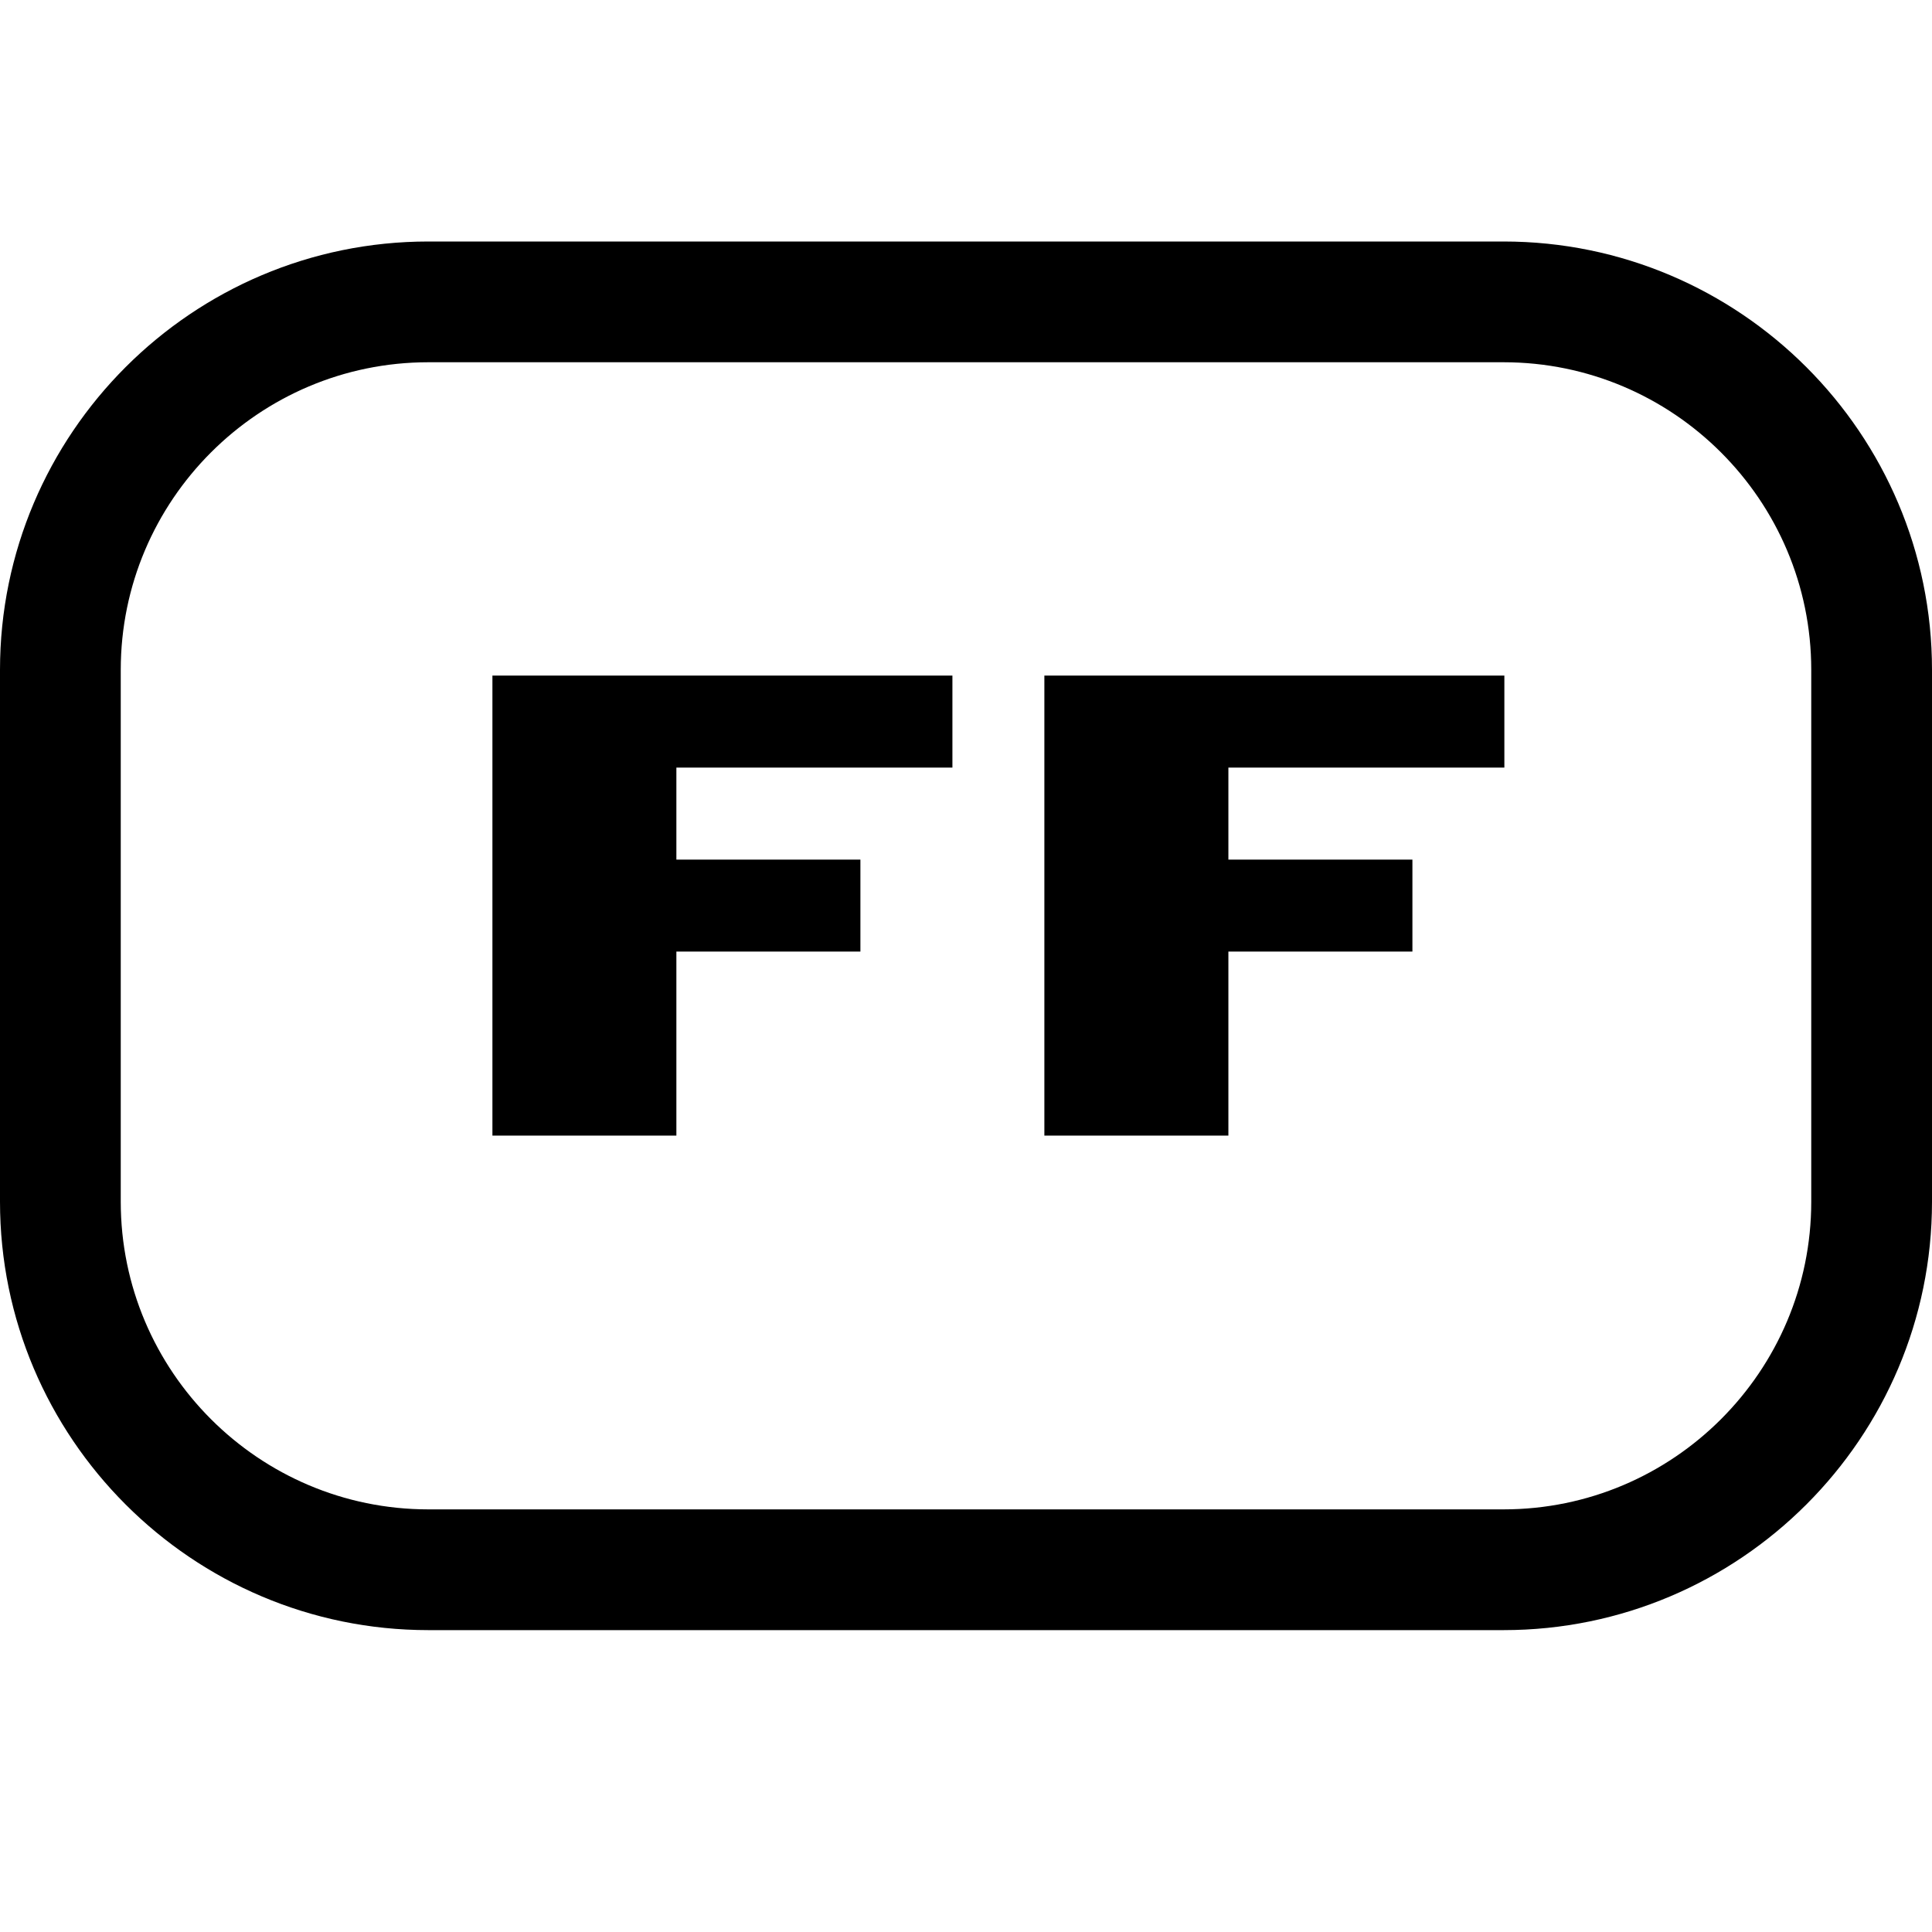 
<svg version="1.1" id="Layer_1" xmlns="http://www.w3.org/2000/svg" xmlns:xlink="http://www.w3.org/1999/xlink" x="0px" y="0px"
	 viewBox="0 0 32 32" style="enable-background:new 0 0 32 32;" xml:space="preserve">
<path d="M15.774,12.714h-4.571v1.524h3.048v1.523h-3.048v3.048H8.156V11.19h7.619V12.714z M24.917,12.714h-4.571v1.524h3.048v1.523
	h-3.048v3.048h-3.048V11.19h7.619V12.714z M24.904,27H7.095C3.183,27,0,23.816,0,19.904v-8.809C0,7.183,3.183,4,7.095,4h17.809
	C28.816,4,32,7.183,32,11.095v8.809C32,23.816,28.816,27,24.904,27z M7.095,6C4.286,6,2,8.286,2,11.095v8.809
	C2,22.714,4.286,25,7.095,25h17.809C27.714,25,30,22.714,30,19.904v-8.809C30,8.286,27.714,6,24.904,6H7.095z"/>
</svg>
